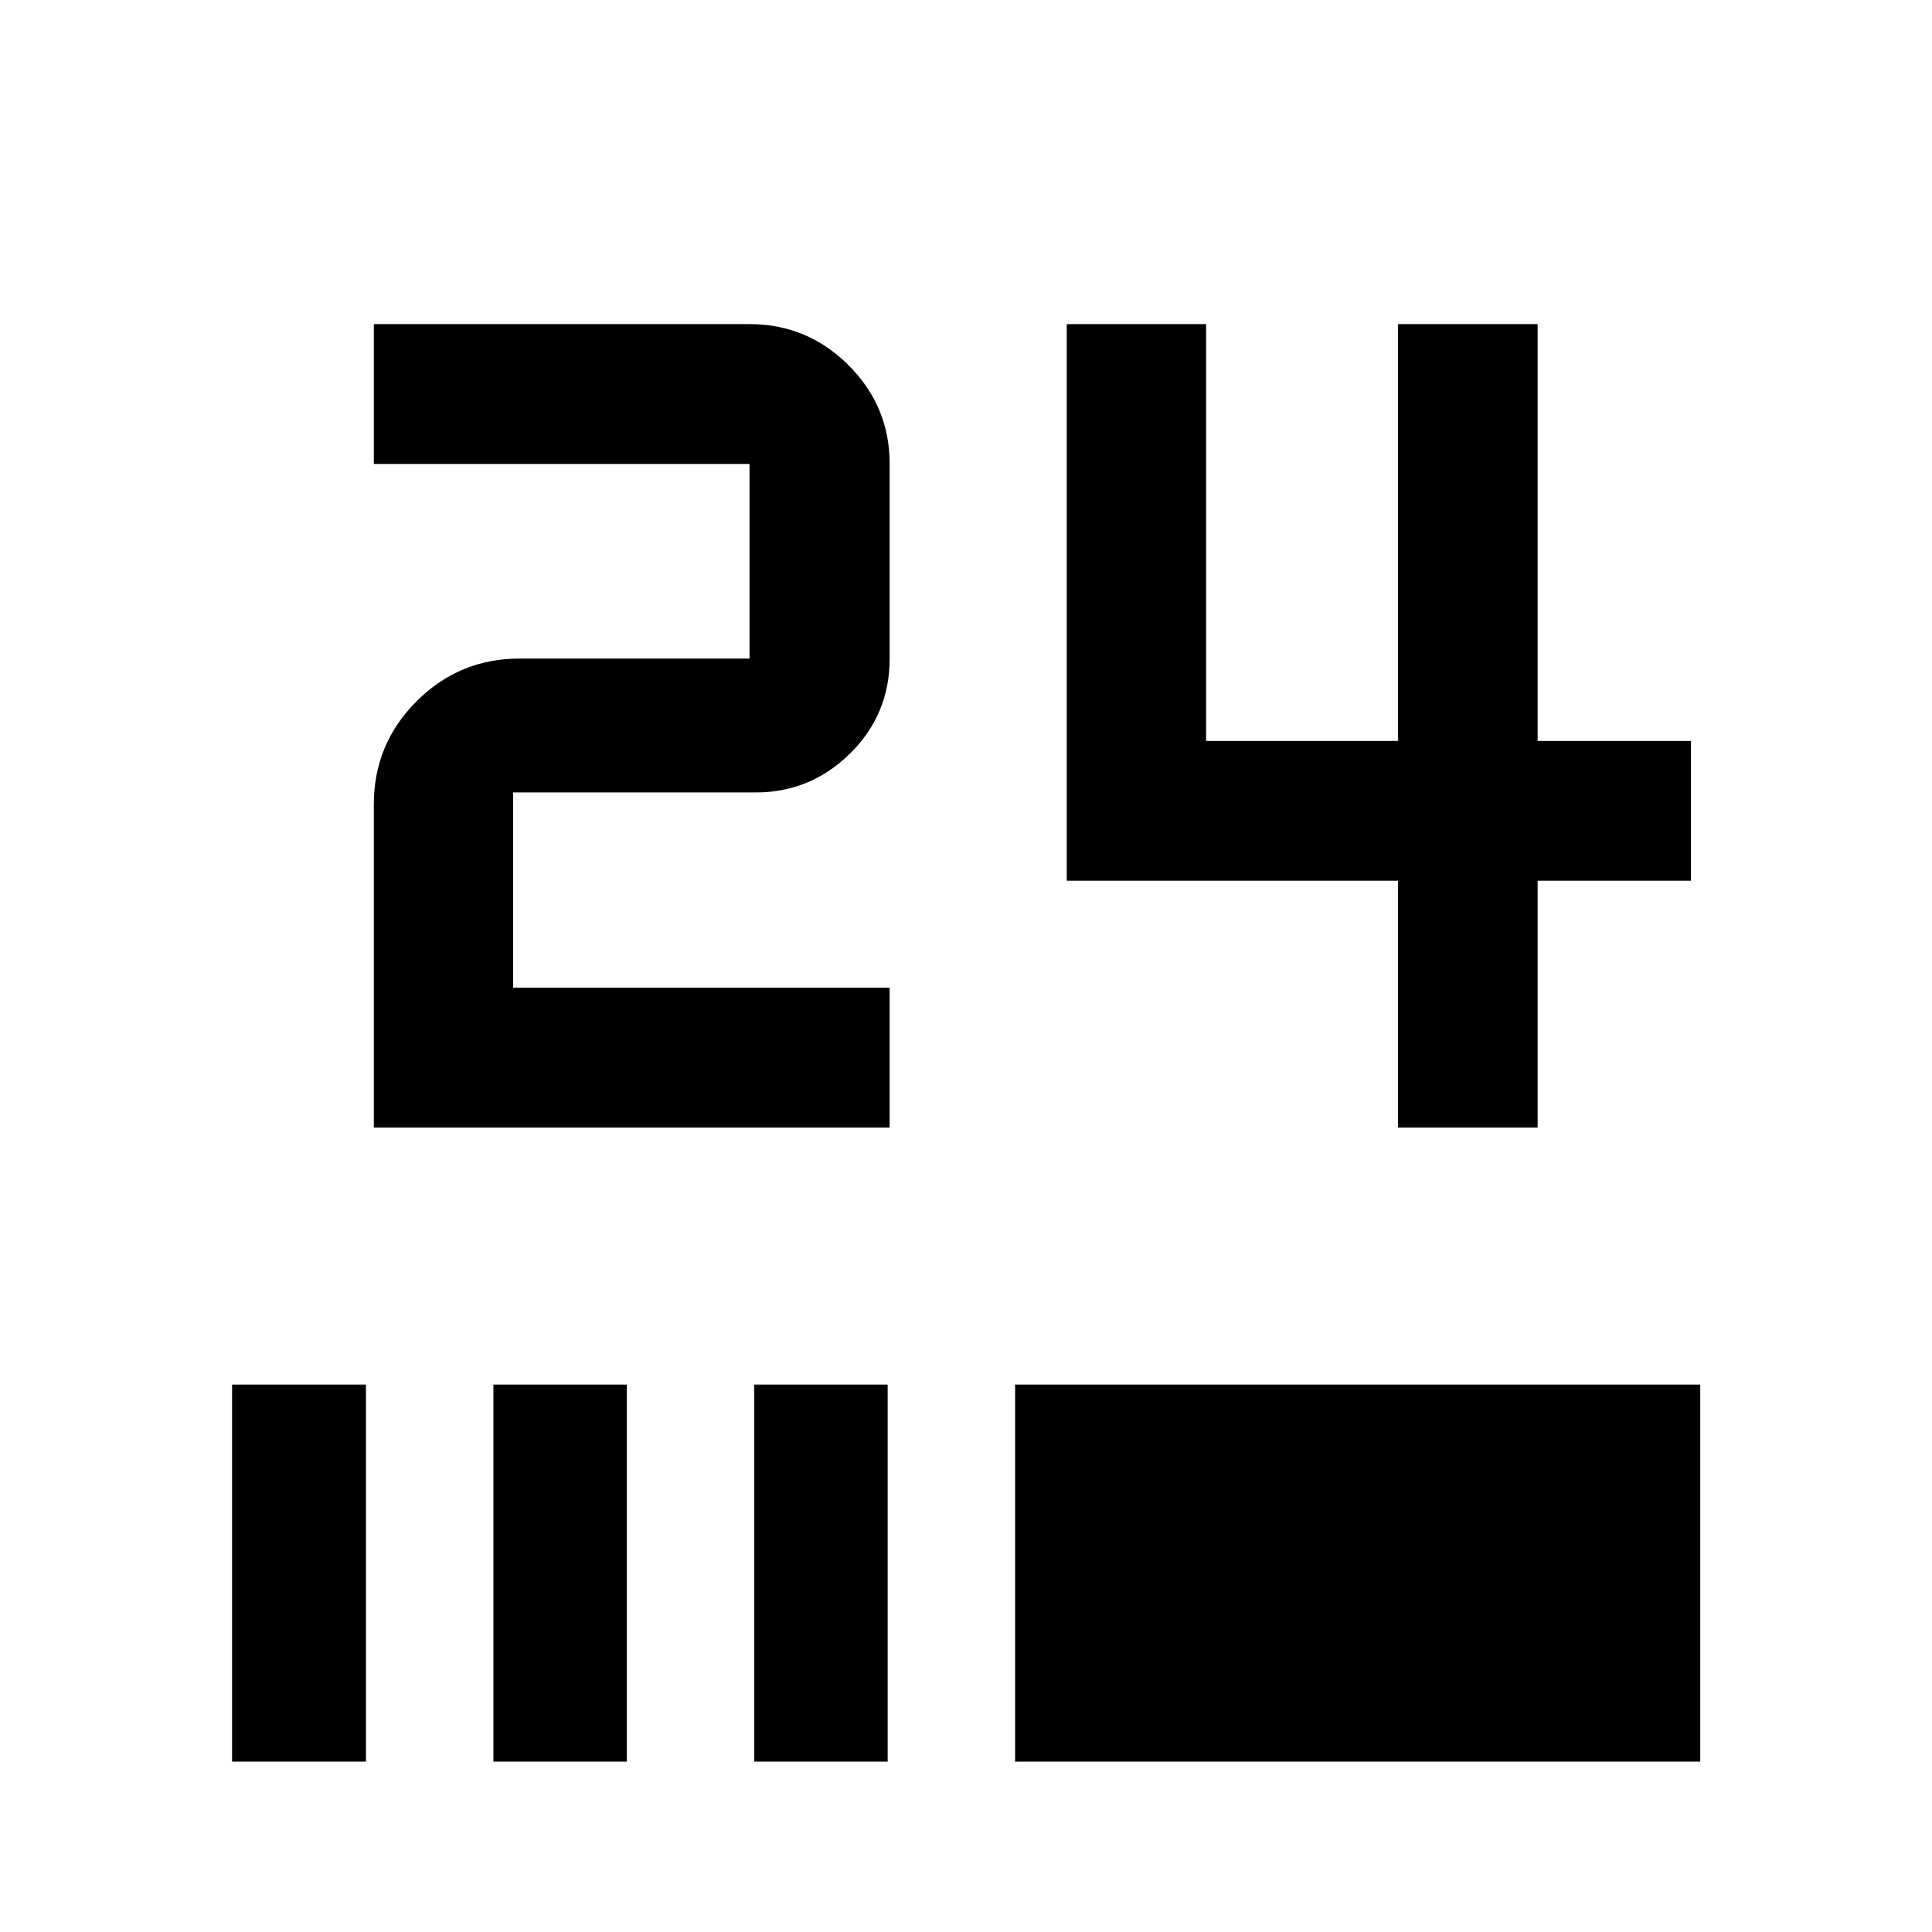 <svg xmlns="http://www.w3.org/2000/svg" height="40" viewBox="0 -960 960 960" width="40"><path d="M115.32-84.67V-272h66.52v187.33h-66.52Zm129.85 0V-272h66.29v187.33h-66.29Zm129.62 0V-272h66.28v187.33h-66.28Zm129.61 0V-272h340.44v187.33H504.4Zm190.25-315.05v-122.64H530.07v-276.59h69.23v207.12h95.35v-207.12h69.39v207.12h76.15v69.47h-76.15v122.64h-69.39Zm-508.9 0v-160.62q0-29.95 21.23-51.19 21.24-21.23 51.19-21.23h114.27v-96.72H185.75v-69.47h186.69q28.72 0 49.18 20.41 20.45 20.4 20.45 49.06v96.72q0 27.75-19.65 47.14-19.64 19.38-46.87 19.38H254.98v97.05h187.09v69.47H185.75Z"/></svg>